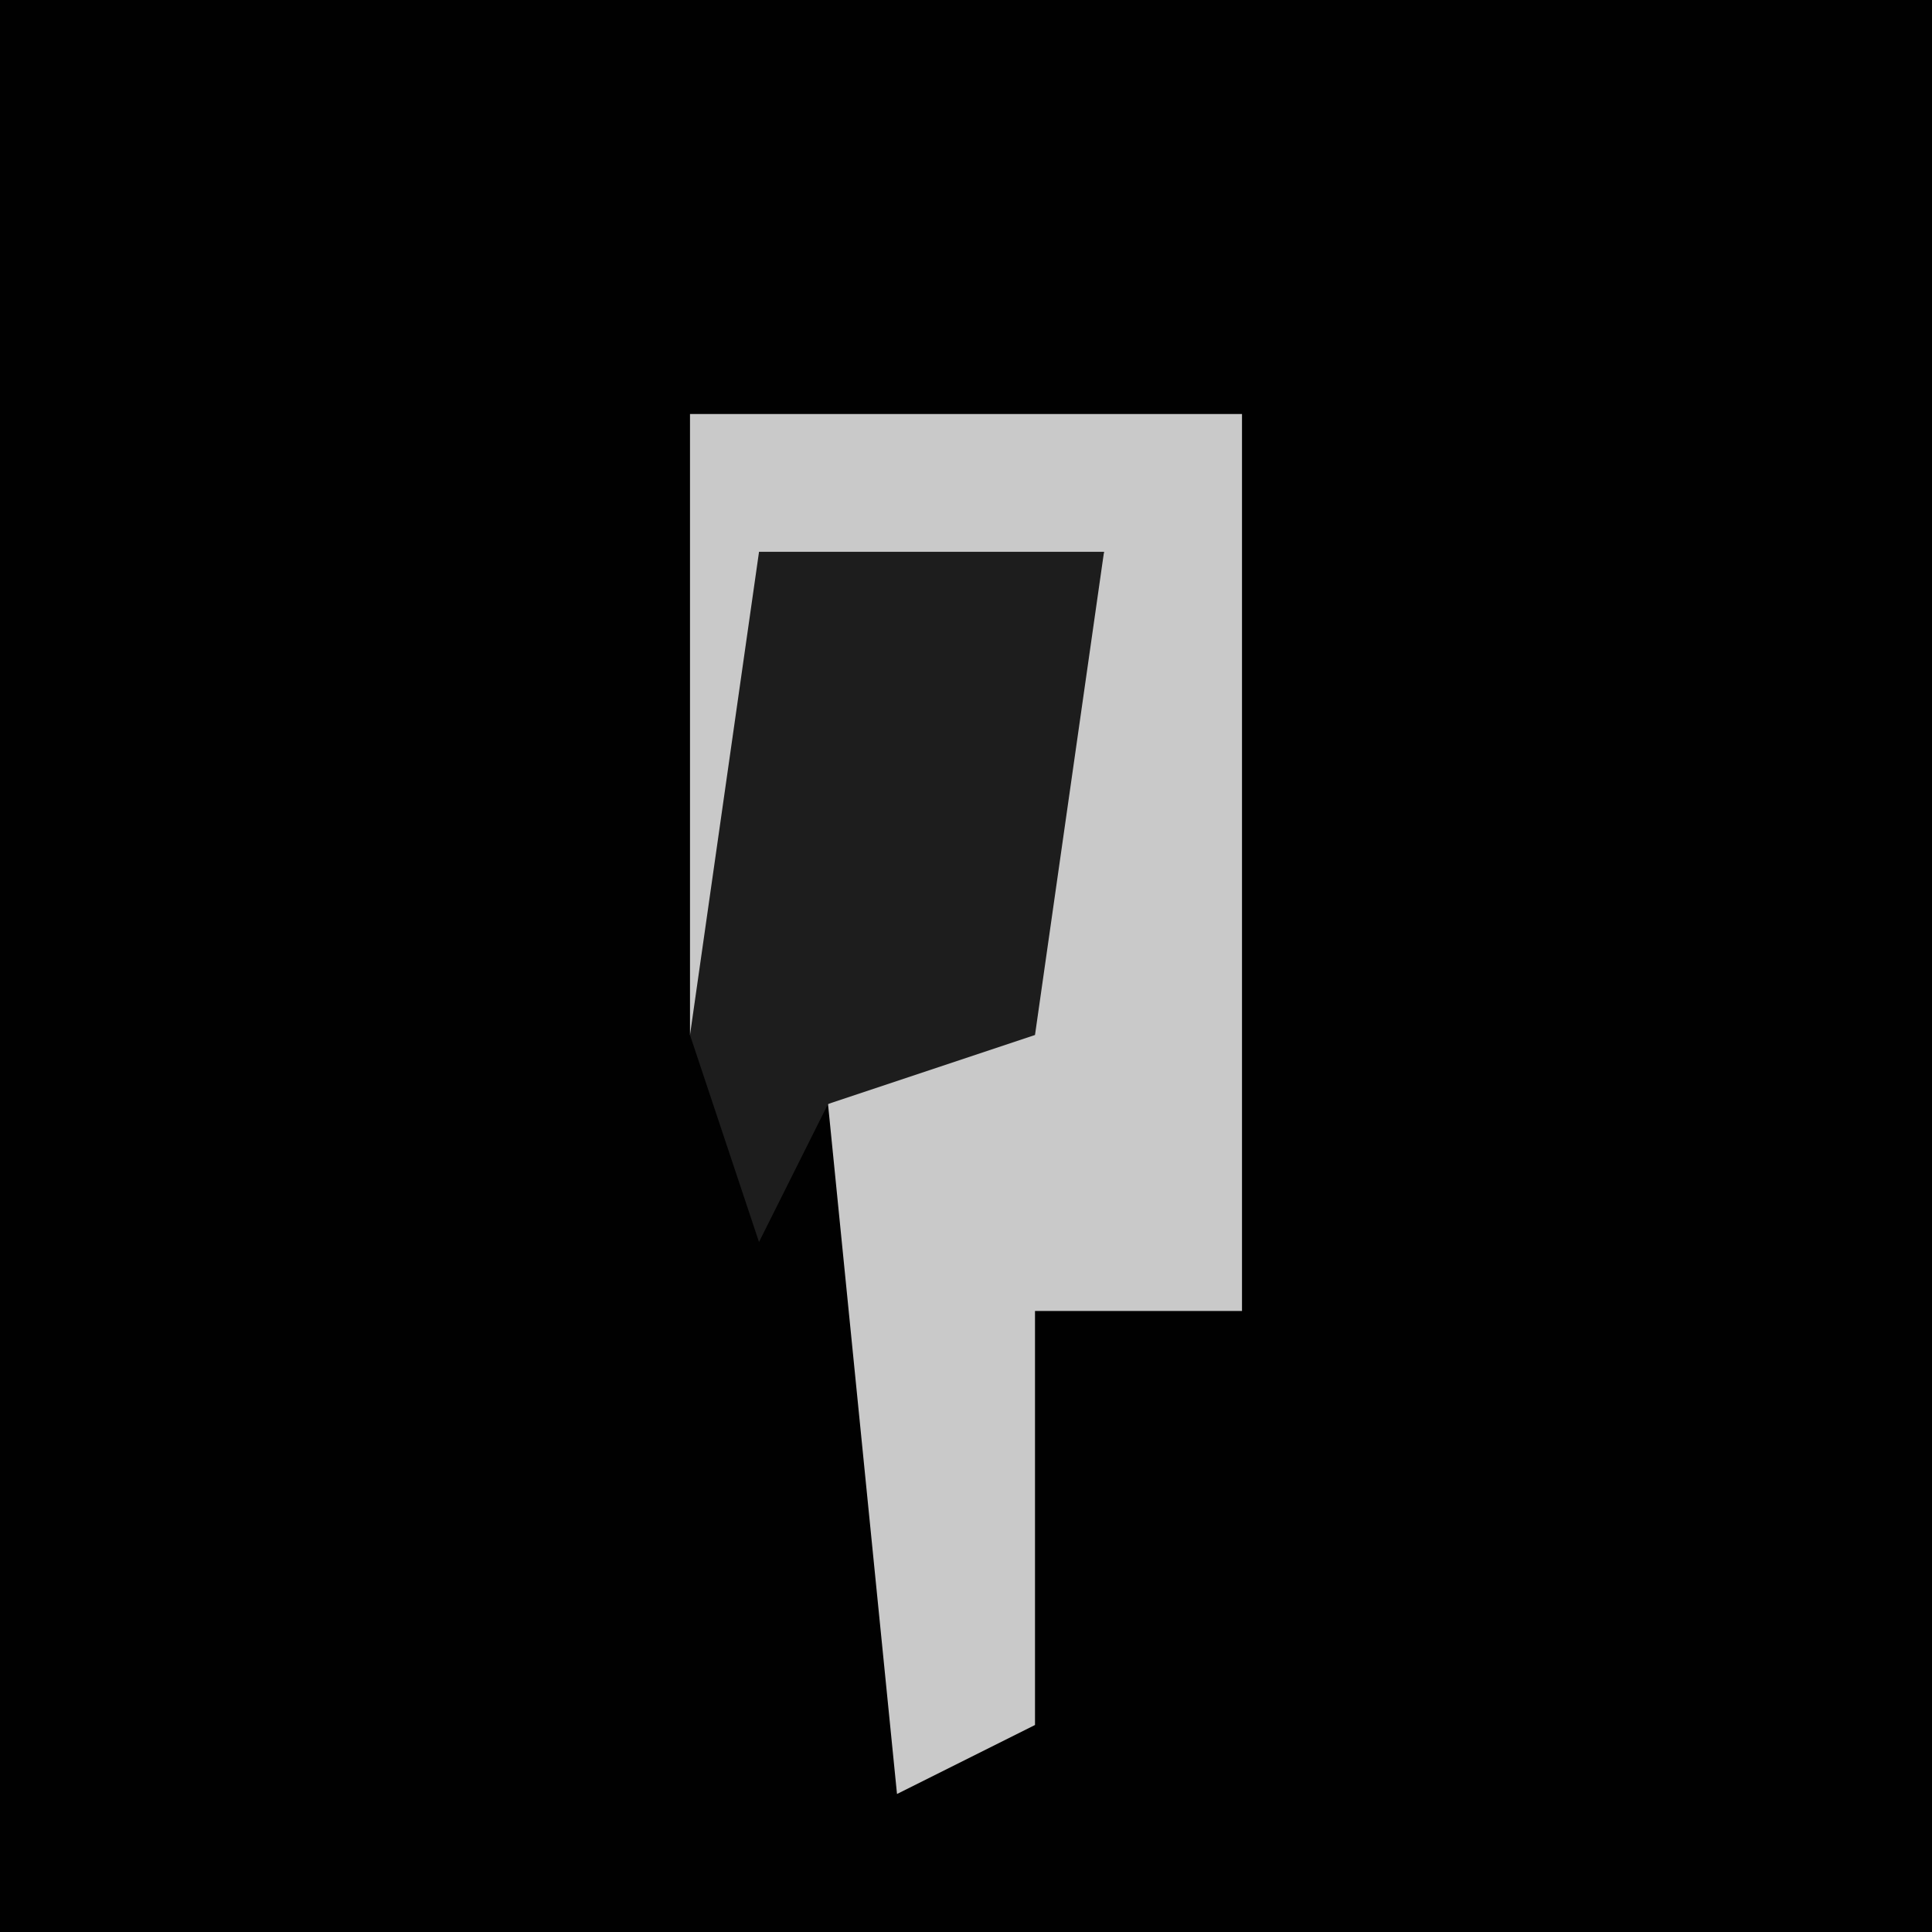 <?xml version="1.0" encoding="UTF-8"?>
<svg version="1.1" xmlns="http://www.w3.org/2000/svg" width="28" height="28">
<path d="M0,0 L28,0 L28,28 L0,28 Z " fill="#010101" transform="translate(0,0)"/>
<path d="M0,0 L8,0 L8,13 L5,13 L5,19 L3,20 L2,10 L4,9 L6,2 L1,2 L1,9 L0,9 Z " fill="#C9C9C9" transform="translate(10,6)"/>
<path d="M0,0 L5,0 L4,7 L1,8 L0,10 L-1,7 Z " fill="#1D1D1D" transform="translate(11,8)"/>
</svg>
